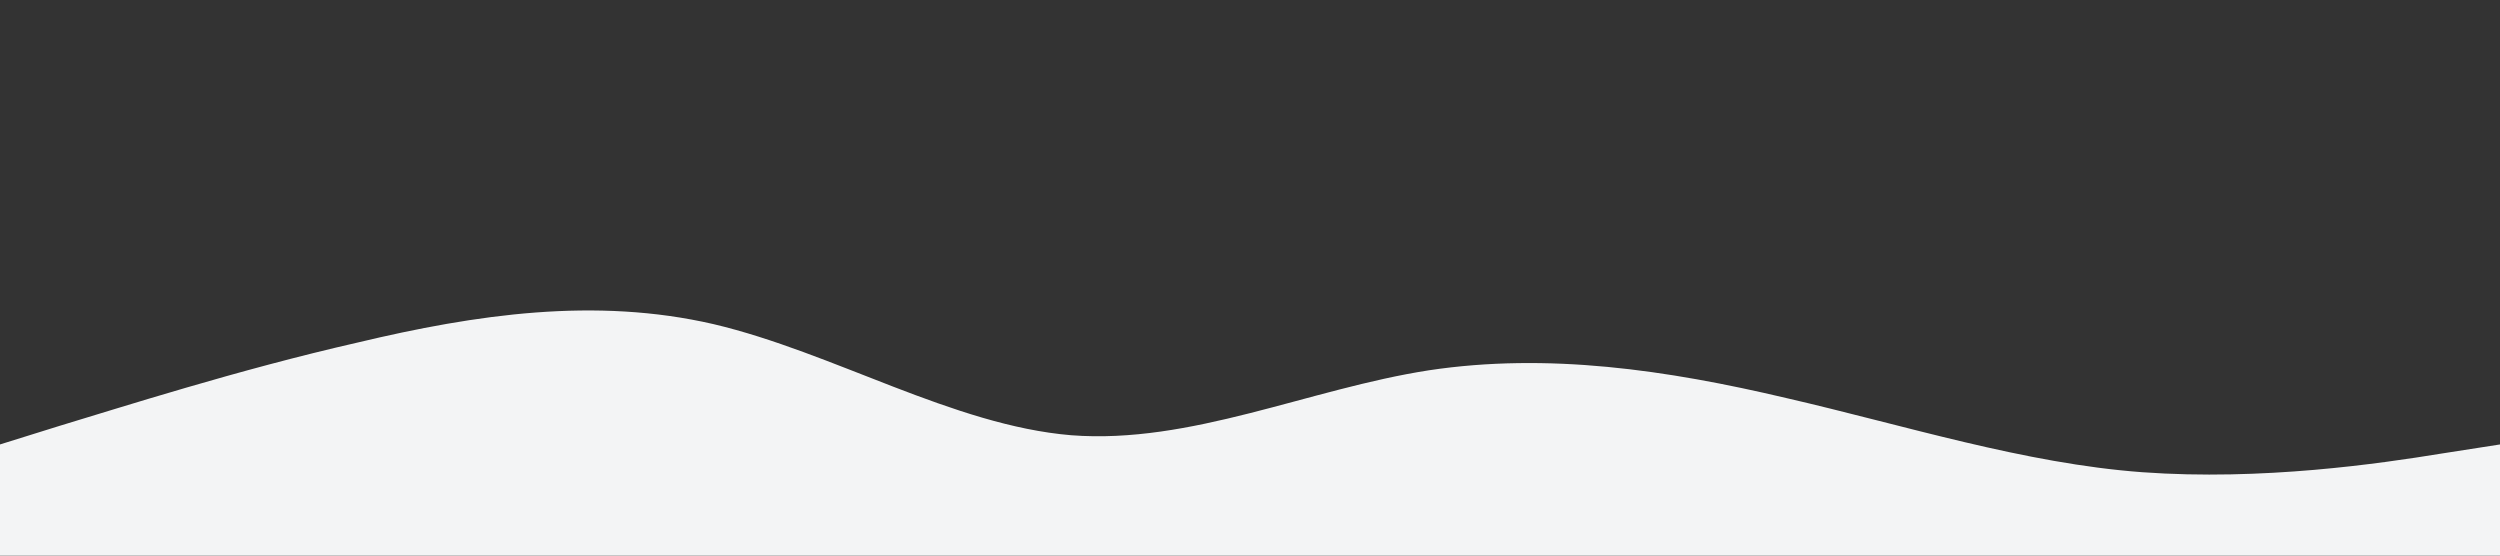 <?xml version="1.0" standalone="no"?><svg xmlns="http://www.w3.org/2000/svg" viewBox="0 0 1440 320"><rect x="0" y="0" width="1440" height="320" fill="#333333" stroke="none"/><path fill="#f3f4f5" fill-opacity="1" d="M0,256L34.3,245.3C68.6,235,137,213,206,197.3C274.3,181,343,171,411,186.7C480,203,549,245,617,250.7C685.7,256,754,224,823,213.3C891.4,203,960,213,1029,229.3C1097.1,245,1166,267,1234,272C1302.9,277,1371,267,1406,261.3L1440,256L1440,320L1405.7,320C1371.4,320,1303,320,1234,320C1165.7,320,1097,320,1029,320C960,320,891,320,823,320C754.3,320,686,320,617,320C548.6,320,480,320,411,320C342.9,320,274,320,206,320C137.1,320,69,320,34,320L0,320Z"></path></svg>